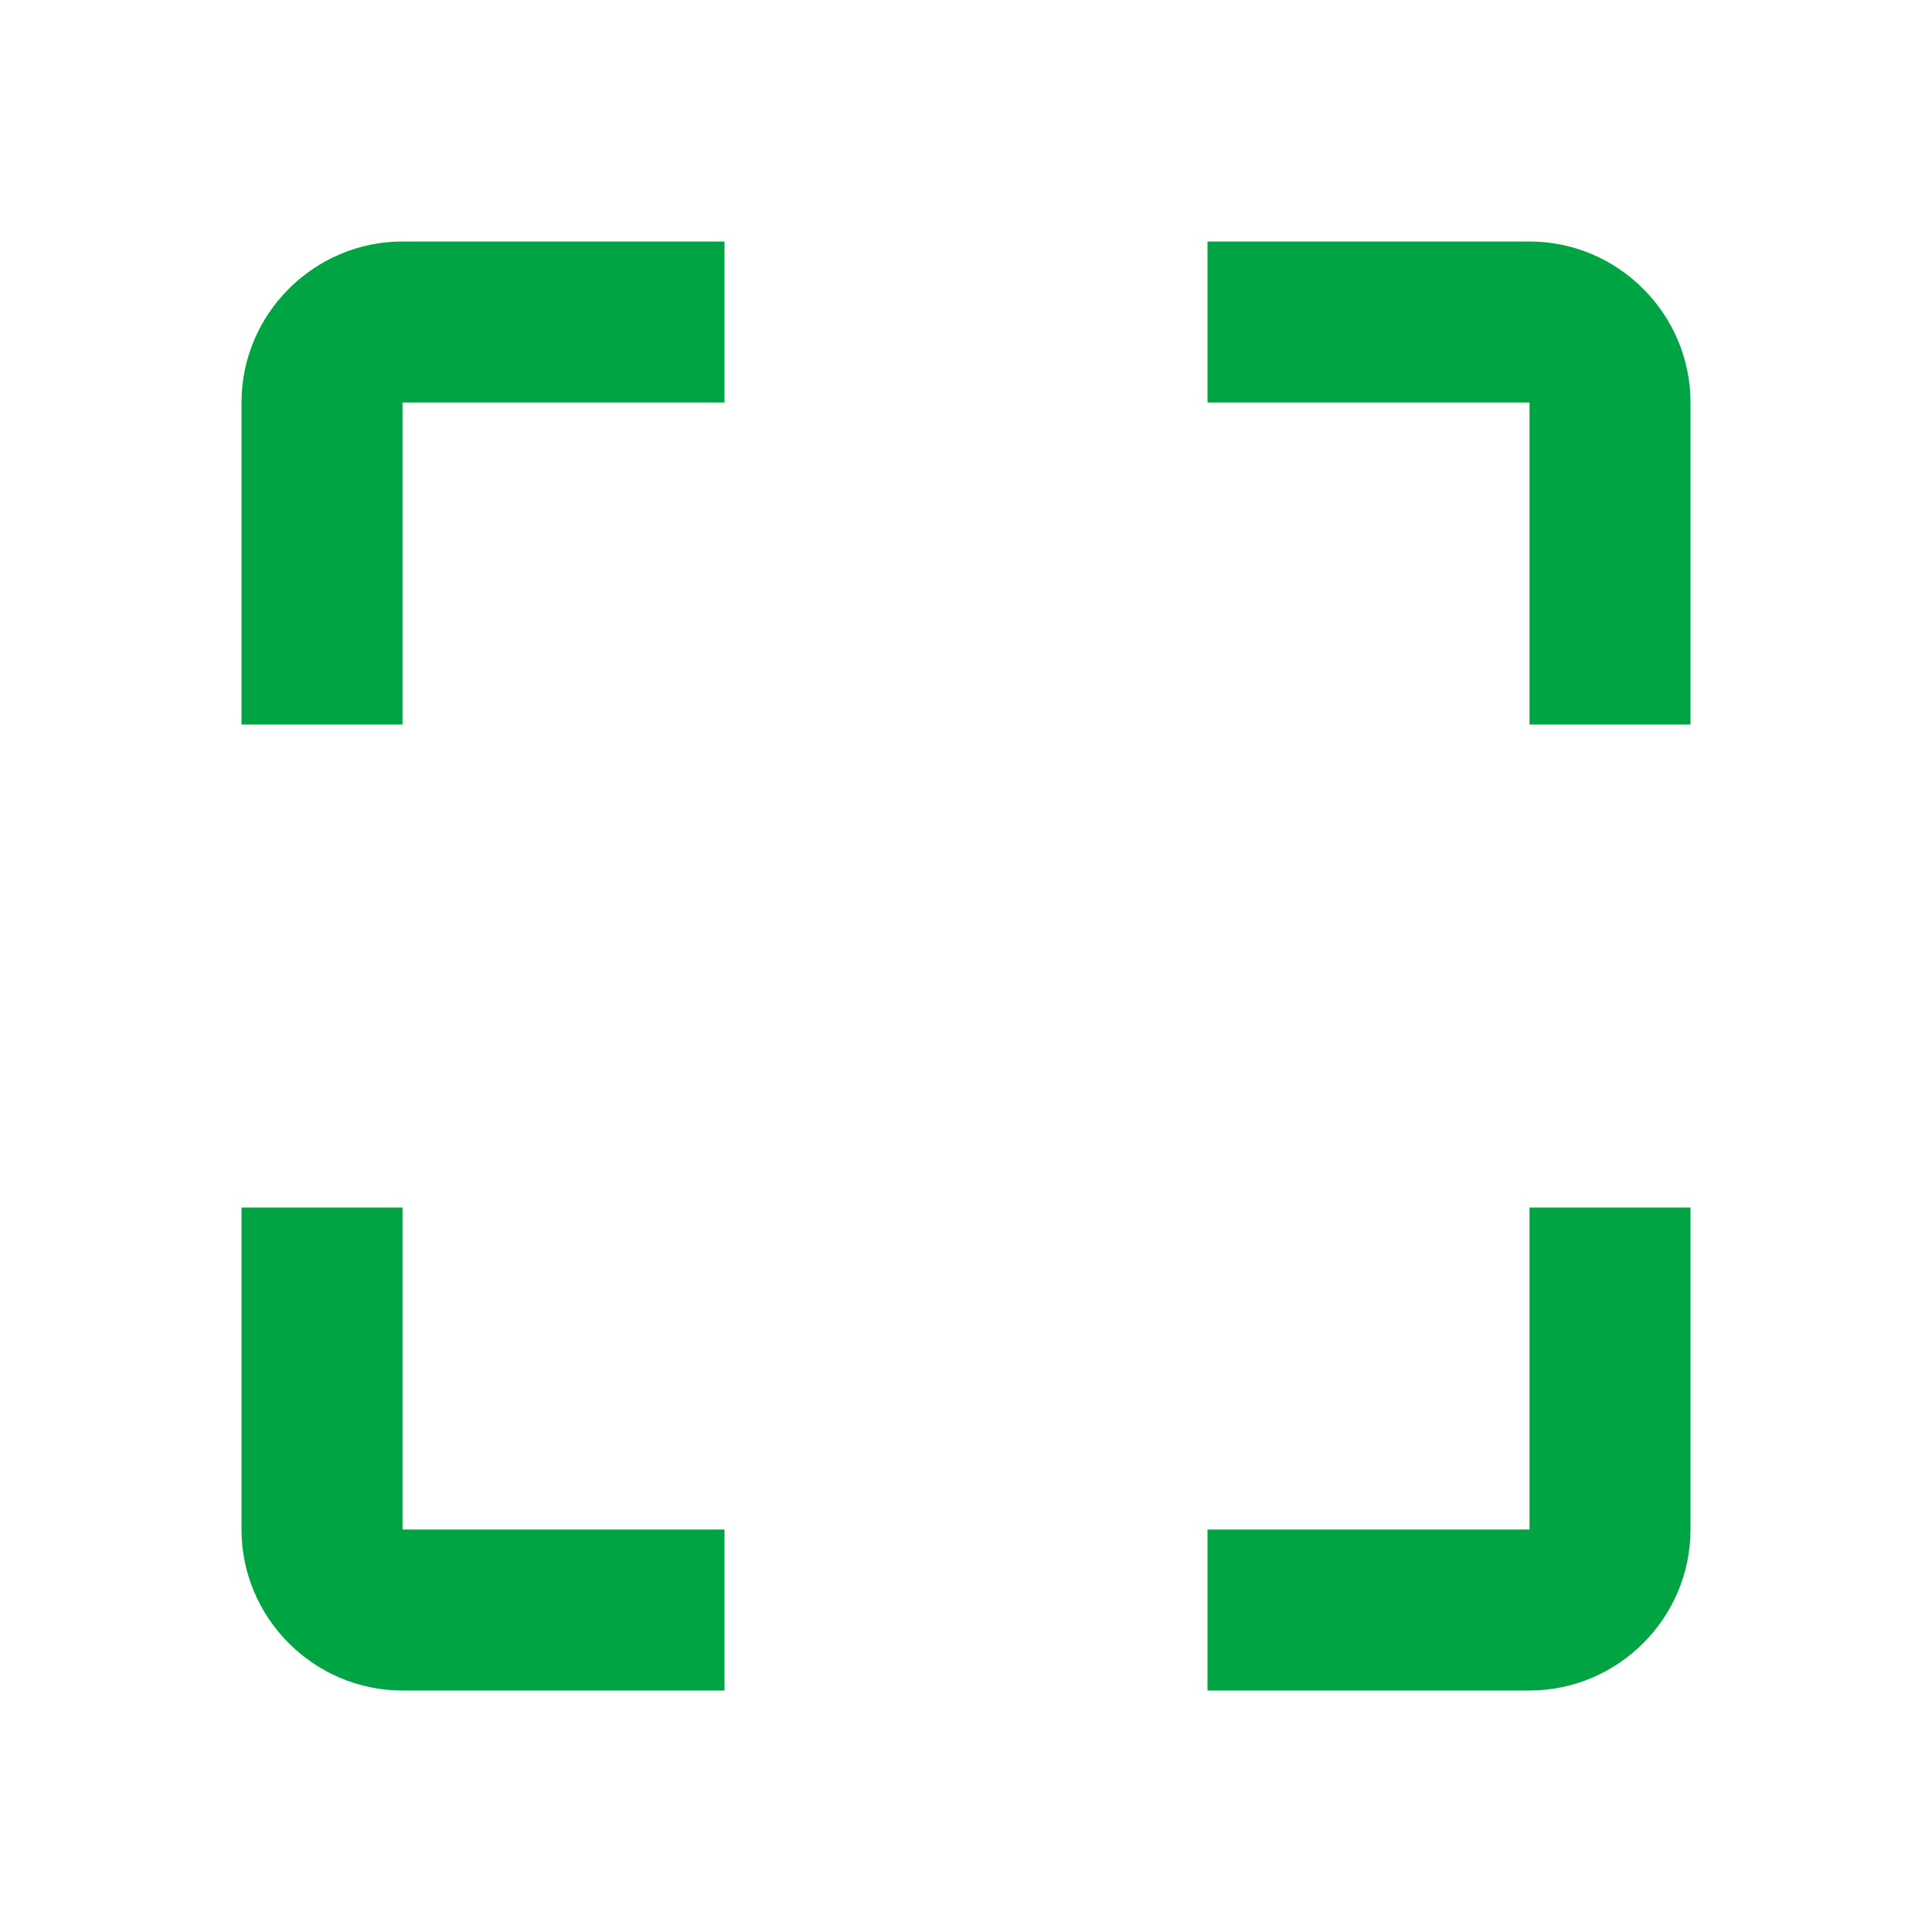 <svg xmlns="http://www.w3.org/2000/svg" height="24px" viewBox="0 0 24 24" width="24px" fill="#00A443">
  <path d="M0 0h24v24H0z" fill="none" />
  <path d="M3 5v4h2V5h4V3H5c-1.1 0-2 .9-2 2zm2 10H3v4c0 1.1.9 2 2 2h4v-2H5v-4zm14 4h-4v2h4c1.1 0 2-.9 2-2v-4h-2v4zm0-16h-4v2h4v4h2V5c0-1.1-.9-2-2-2z" />
</svg>
